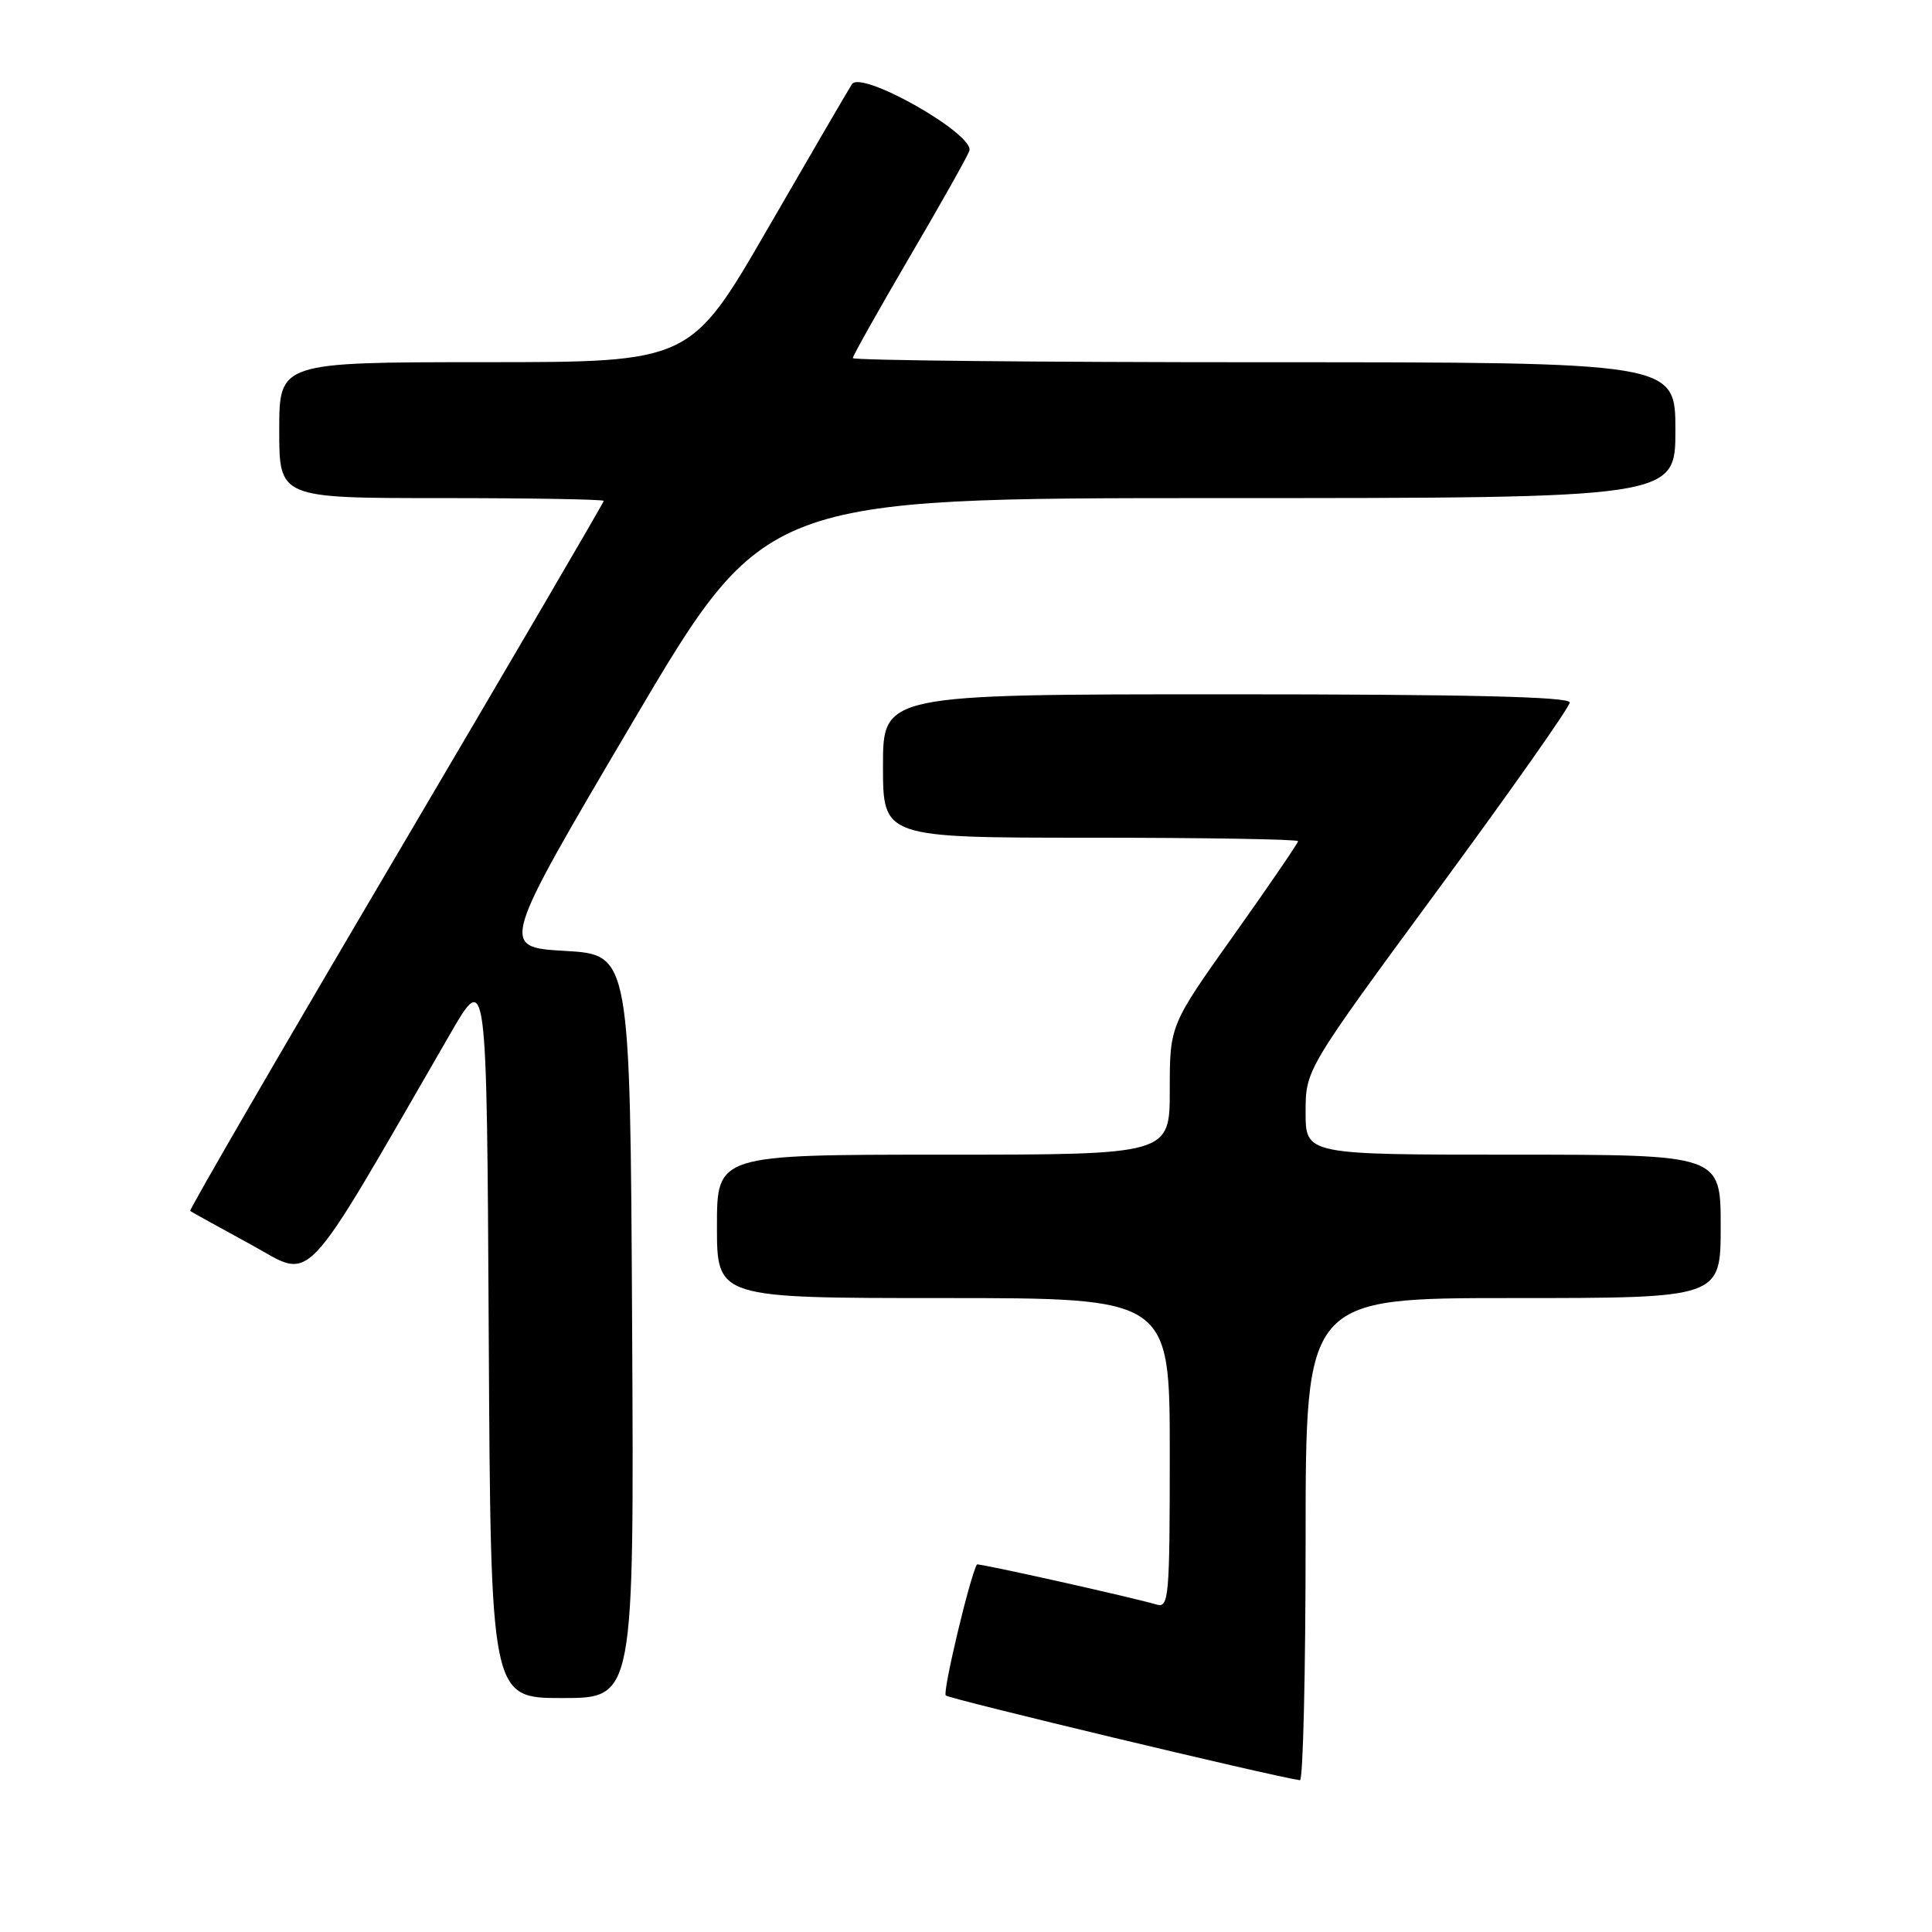 <?xml version="1.0" encoding="UTF-8" standalone="no"?>
<!DOCTYPE svg PUBLIC "-//W3C//DTD SVG 1.1//EN" "http://www.w3.org/Graphics/SVG/1.1/DTD/svg11.dtd" >
<svg xmlns="http://www.w3.org/2000/svg" xmlns:xlink="http://www.w3.org/1999/xlink" version="1.1" viewBox="0 0 256 256">
 <g >
 <path fill="currentColor"
d=" M 173.00 204.00 C 173.00 172.00 173.00 172.00 200.50 172.00 C 228.00 172.00 228.00 172.00 228.00 162.50 C 228.00 153.00 228.00 153.00 200.50 153.00 C 173.00 153.00 173.00 153.00 173.00 147.37 C 173.00 141.74 173.00 141.74 190.50 117.94 C 200.12 104.86 208.00 93.67 208.00 93.08 C 208.00 92.32 194.31 92.00 162.50 92.00 C 117.00 92.00 117.00 92.00 117.00 101.50 C 117.00 111.00 117.00 111.00 144.50 111.00 C 159.62 111.00 172.00 111.21 172.00 111.46 C 172.00 111.71 168.18 117.30 163.50 123.89 C 155.00 135.85 155.00 135.85 155.00 144.43 C 155.00 153.00 155.00 153.00 125.00 153.00 C 95.00 153.00 95.00 153.00 95.00 162.50 C 95.00 172.00 95.00 172.00 125.00 172.00 C 155.00 172.00 155.00 172.00 155.00 192.57 C 155.00 211.69 154.88 213.10 153.25 212.61 C 150.12 211.68 129.58 207.09 129.45 207.30 C 128.53 208.85 124.87 224.21 125.32 224.66 C 125.79 225.12 168.45 235.34 172.25 235.89 C 172.66 235.95 173.00 221.60 173.00 204.00 Z  M 83.76 175.75 C 83.50 126.50 83.50 126.50 74.87 126.00 C 66.25 125.50 66.25 125.50 83.79 95.75 C 101.33 66.00 101.33 66.00 161.67 66.00 C 222.00 66.00 222.00 66.00 222.00 57.00 C 222.00 48.00 222.00 48.00 167.50 48.00 C 137.52 48.00 113.00 47.75 113.00 47.45 C 113.00 47.16 116.35 41.19 120.44 34.20 C 124.54 27.22 128.14 20.82 128.44 20.00 C 129.24 17.83 114.11 9.23 112.88 11.16 C 112.41 11.89 107.40 20.48 101.76 30.24 C 91.50 47.99 91.50 47.99 64.25 47.99 C 37.00 48.00 37.00 48.00 37.00 57.00 C 37.00 66.00 37.00 66.00 58.50 66.00 C 70.33 66.00 80.00 66.17 80.00 66.37 C 80.00 66.58 67.60 87.78 52.45 113.49 C 37.29 139.20 25.03 160.33 25.20 160.46 C 25.36 160.58 28.96 162.57 33.19 164.88 C 41.69 169.52 39.54 171.78 59.62 137.05 C 64.50 128.60 64.50 128.60 64.76 176.80 C 65.02 225.00 65.02 225.00 74.52 225.00 C 84.02 225.00 84.02 225.00 83.76 175.75 Z "/>
</g>
</svg>